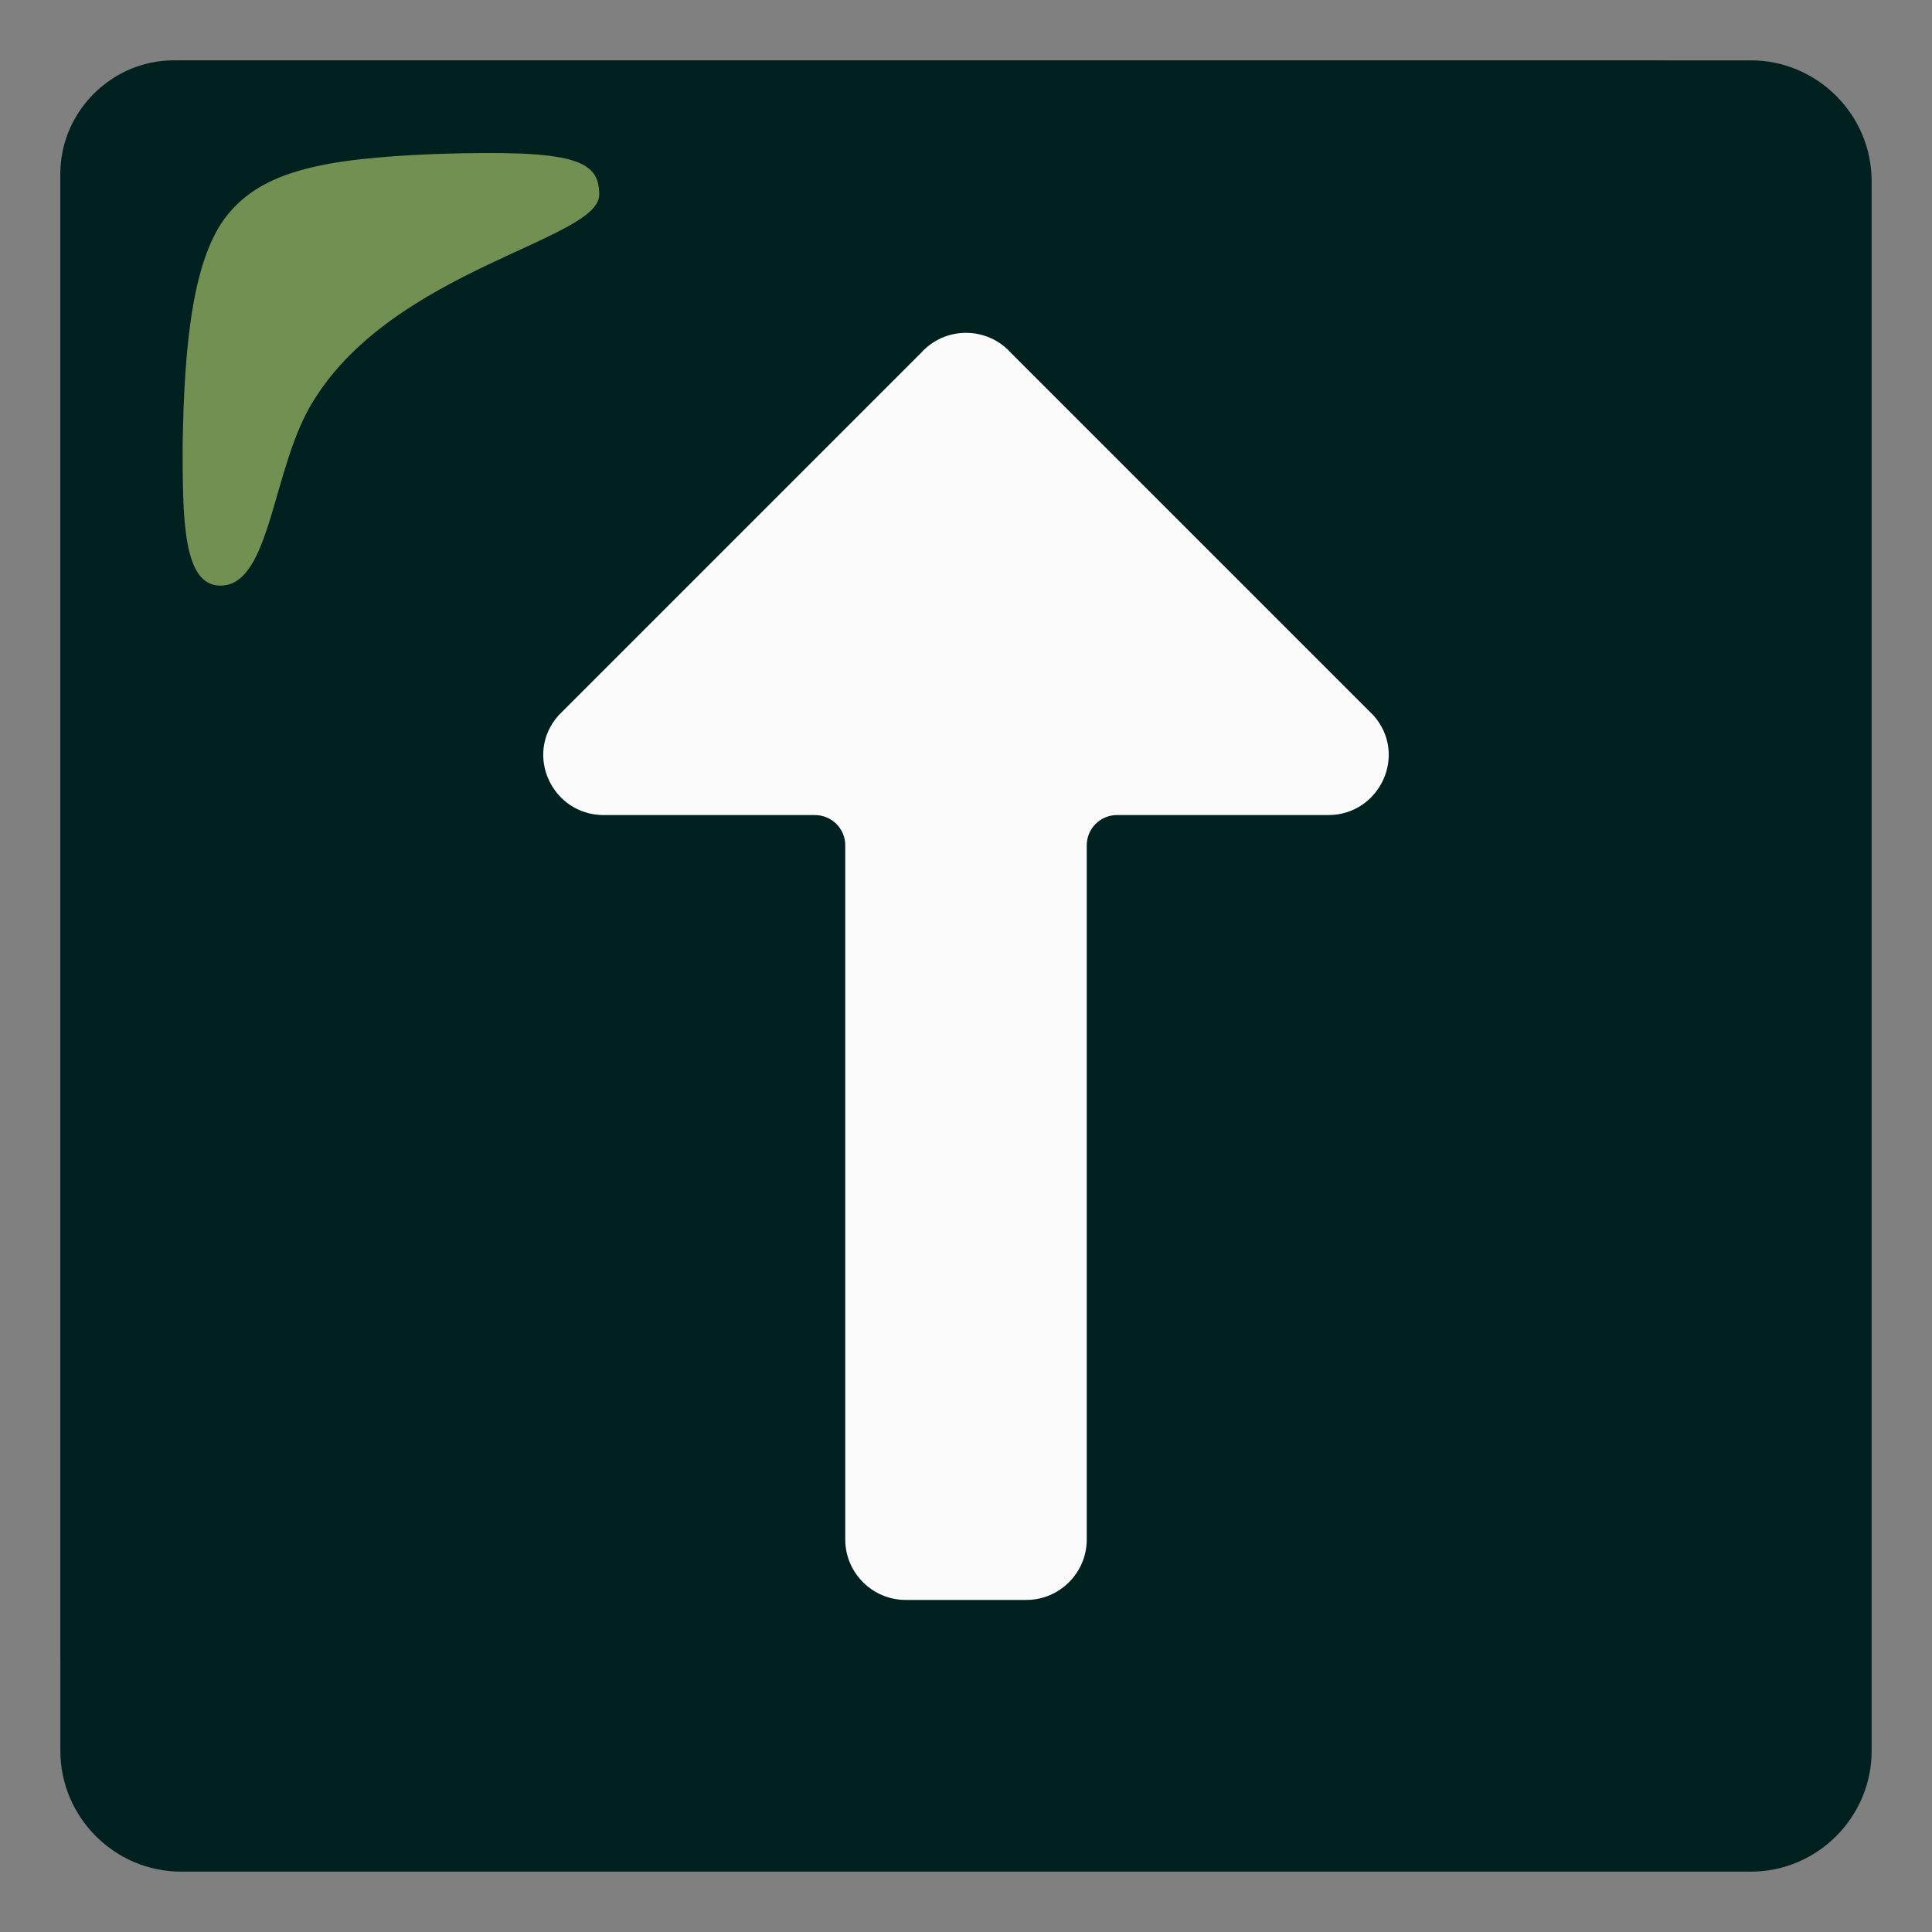 <svg width="50" height="50" viewBox="0 0 50 50" fill="none" xmlns="http://www.w3.org/2000/svg">
<rect x="0" y="0" width="50" height="50" fill="#808080" stroke="none"/>
<path d="M45.312 1.562H4.688C2.969 1.562 1.562 2.969 1.562 4.688V45.312C1.562 47.031 2.969 48.438 4.688 48.438H45.312C47.031 48.438 48.438 47.031 48.438 45.312V4.688C48.438 2.969 47.031 1.562 45.312 1.562Z" fill="#00211F"/>
<path d="M42.852 1.562H4.492C2.891 1.562 1.562 2.891 1.562 4.492V42.734C1.562 44.375 2.891 45.664 4.492 45.664H42.812C44.453 45.664 45.742 44.336 45.742 42.734V4.492C45.82 2.891 44.453 1.562 42.852 1.562Z" fill="#00211F"/>
<path d="M14.453 18.516L23.828 9.141C24.453 8.438 25.547 8.438 26.172 9.141L35.547 18.516C36.445 19.531 35.703 21.094 34.375 21.094H28.906C28.476 21.094 28.125 21.445 28.125 21.875V39.844C28.125 40.703 27.422 41.406 26.562 41.406H23.437C22.578 41.406 21.875 40.703 21.875 39.844V21.875C21.875 21.445 21.523 21.094 21.093 21.094H15.625C14.296 21.094 13.554 19.531 14.453 18.516Z" fill="#FAFAFA"/>
<path opacity="0.5" d="M15.508 5.039C15.508 4.141 14.883 3.867 11.289 3.985C8.281 4.102 6.797 4.453 5.898 5.547C5 6.641 4.766 8.867 4.727 11.524C4.727 13.399 4.727 15.156 5.703 15.156C7.031 15.156 7.031 12.07 8.125 10.352C10.234 6.953 15.508 6.211 15.508 5.039Z" fill="#E2FF84"/>
</svg>

